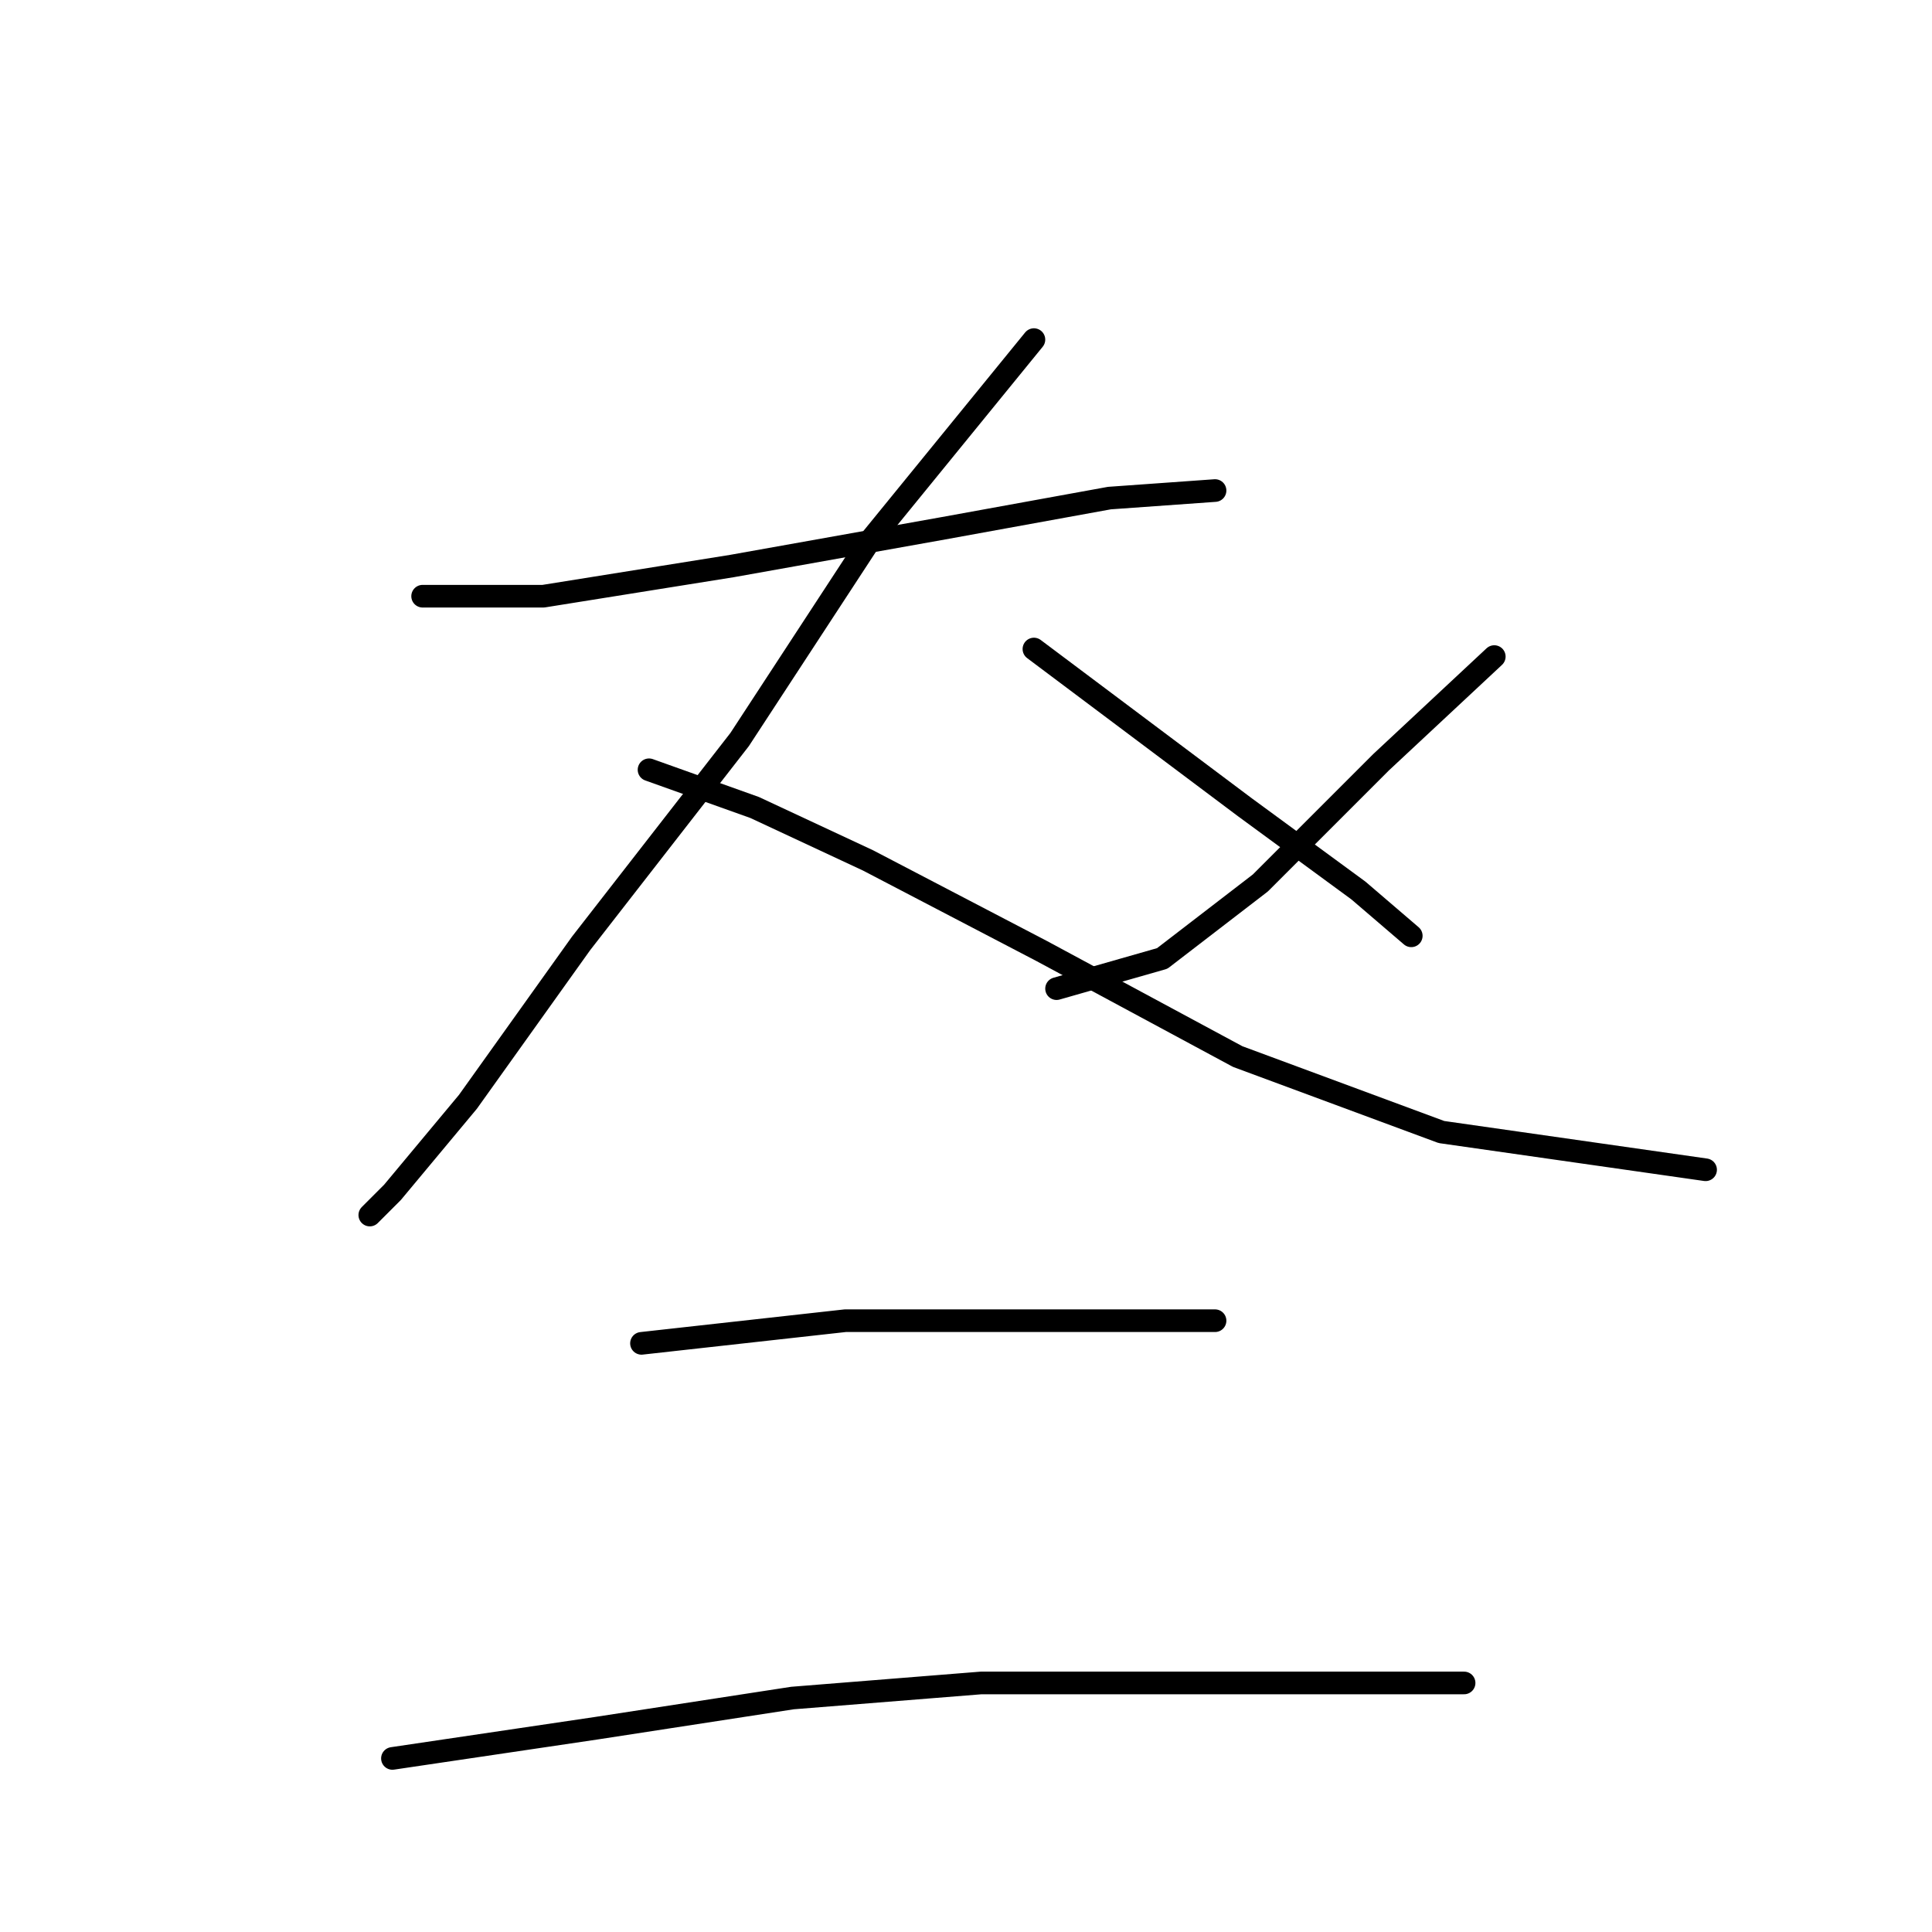 <?xml version="1.0" standalone="no"?>
    <svg width="256" height="256" xmlns="http://www.w3.org/2000/svg" version="1.1">
    <polyline stroke="black" stroke-width="3" stroke-linecap="round" fill="transparent" stroke-linejoin="round" points="56 79 72 79 97 75 125 70 147 66 161 65 161 65 " />
        <polyline stroke="black" stroke-width="3" stroke-linecap="round" fill="transparent" stroke-linejoin="round" points="137 45 115 72 98 98 77 125 62 146 52 158 49 161 49 161 " />
        <polyline stroke="black" stroke-width="3" stroke-linecap="round" fill="transparent" stroke-linejoin="round" points="86 102 100 107 115 114 138 126 164 140 191 150 212 153 226 155 226 155 " />
        <polyline stroke="black" stroke-width="3" stroke-linecap="round" fill="transparent" stroke-linejoin="round" points="198 87 183 101 178 106 167 117 154 127 140 131 140 131 " />
        <polyline stroke="black" stroke-width="3" stroke-linecap="round" fill="transparent" stroke-linejoin="round" points="137 86 165 107 180 118 187 124 187 124 " />
        <polyline stroke="black" stroke-width="3" stroke-linecap="round" fill="transparent" stroke-linejoin="round" points="85 178 112 175 132 175 150 175 161 175 161 175 " />
        <polyline stroke="black" stroke-width="3" stroke-linecap="round" fill="transparent" stroke-linejoin="round" points="52 233 79 229 105 225 130 223 154 223 176 223 194 223 194 223 " />
        </svg>